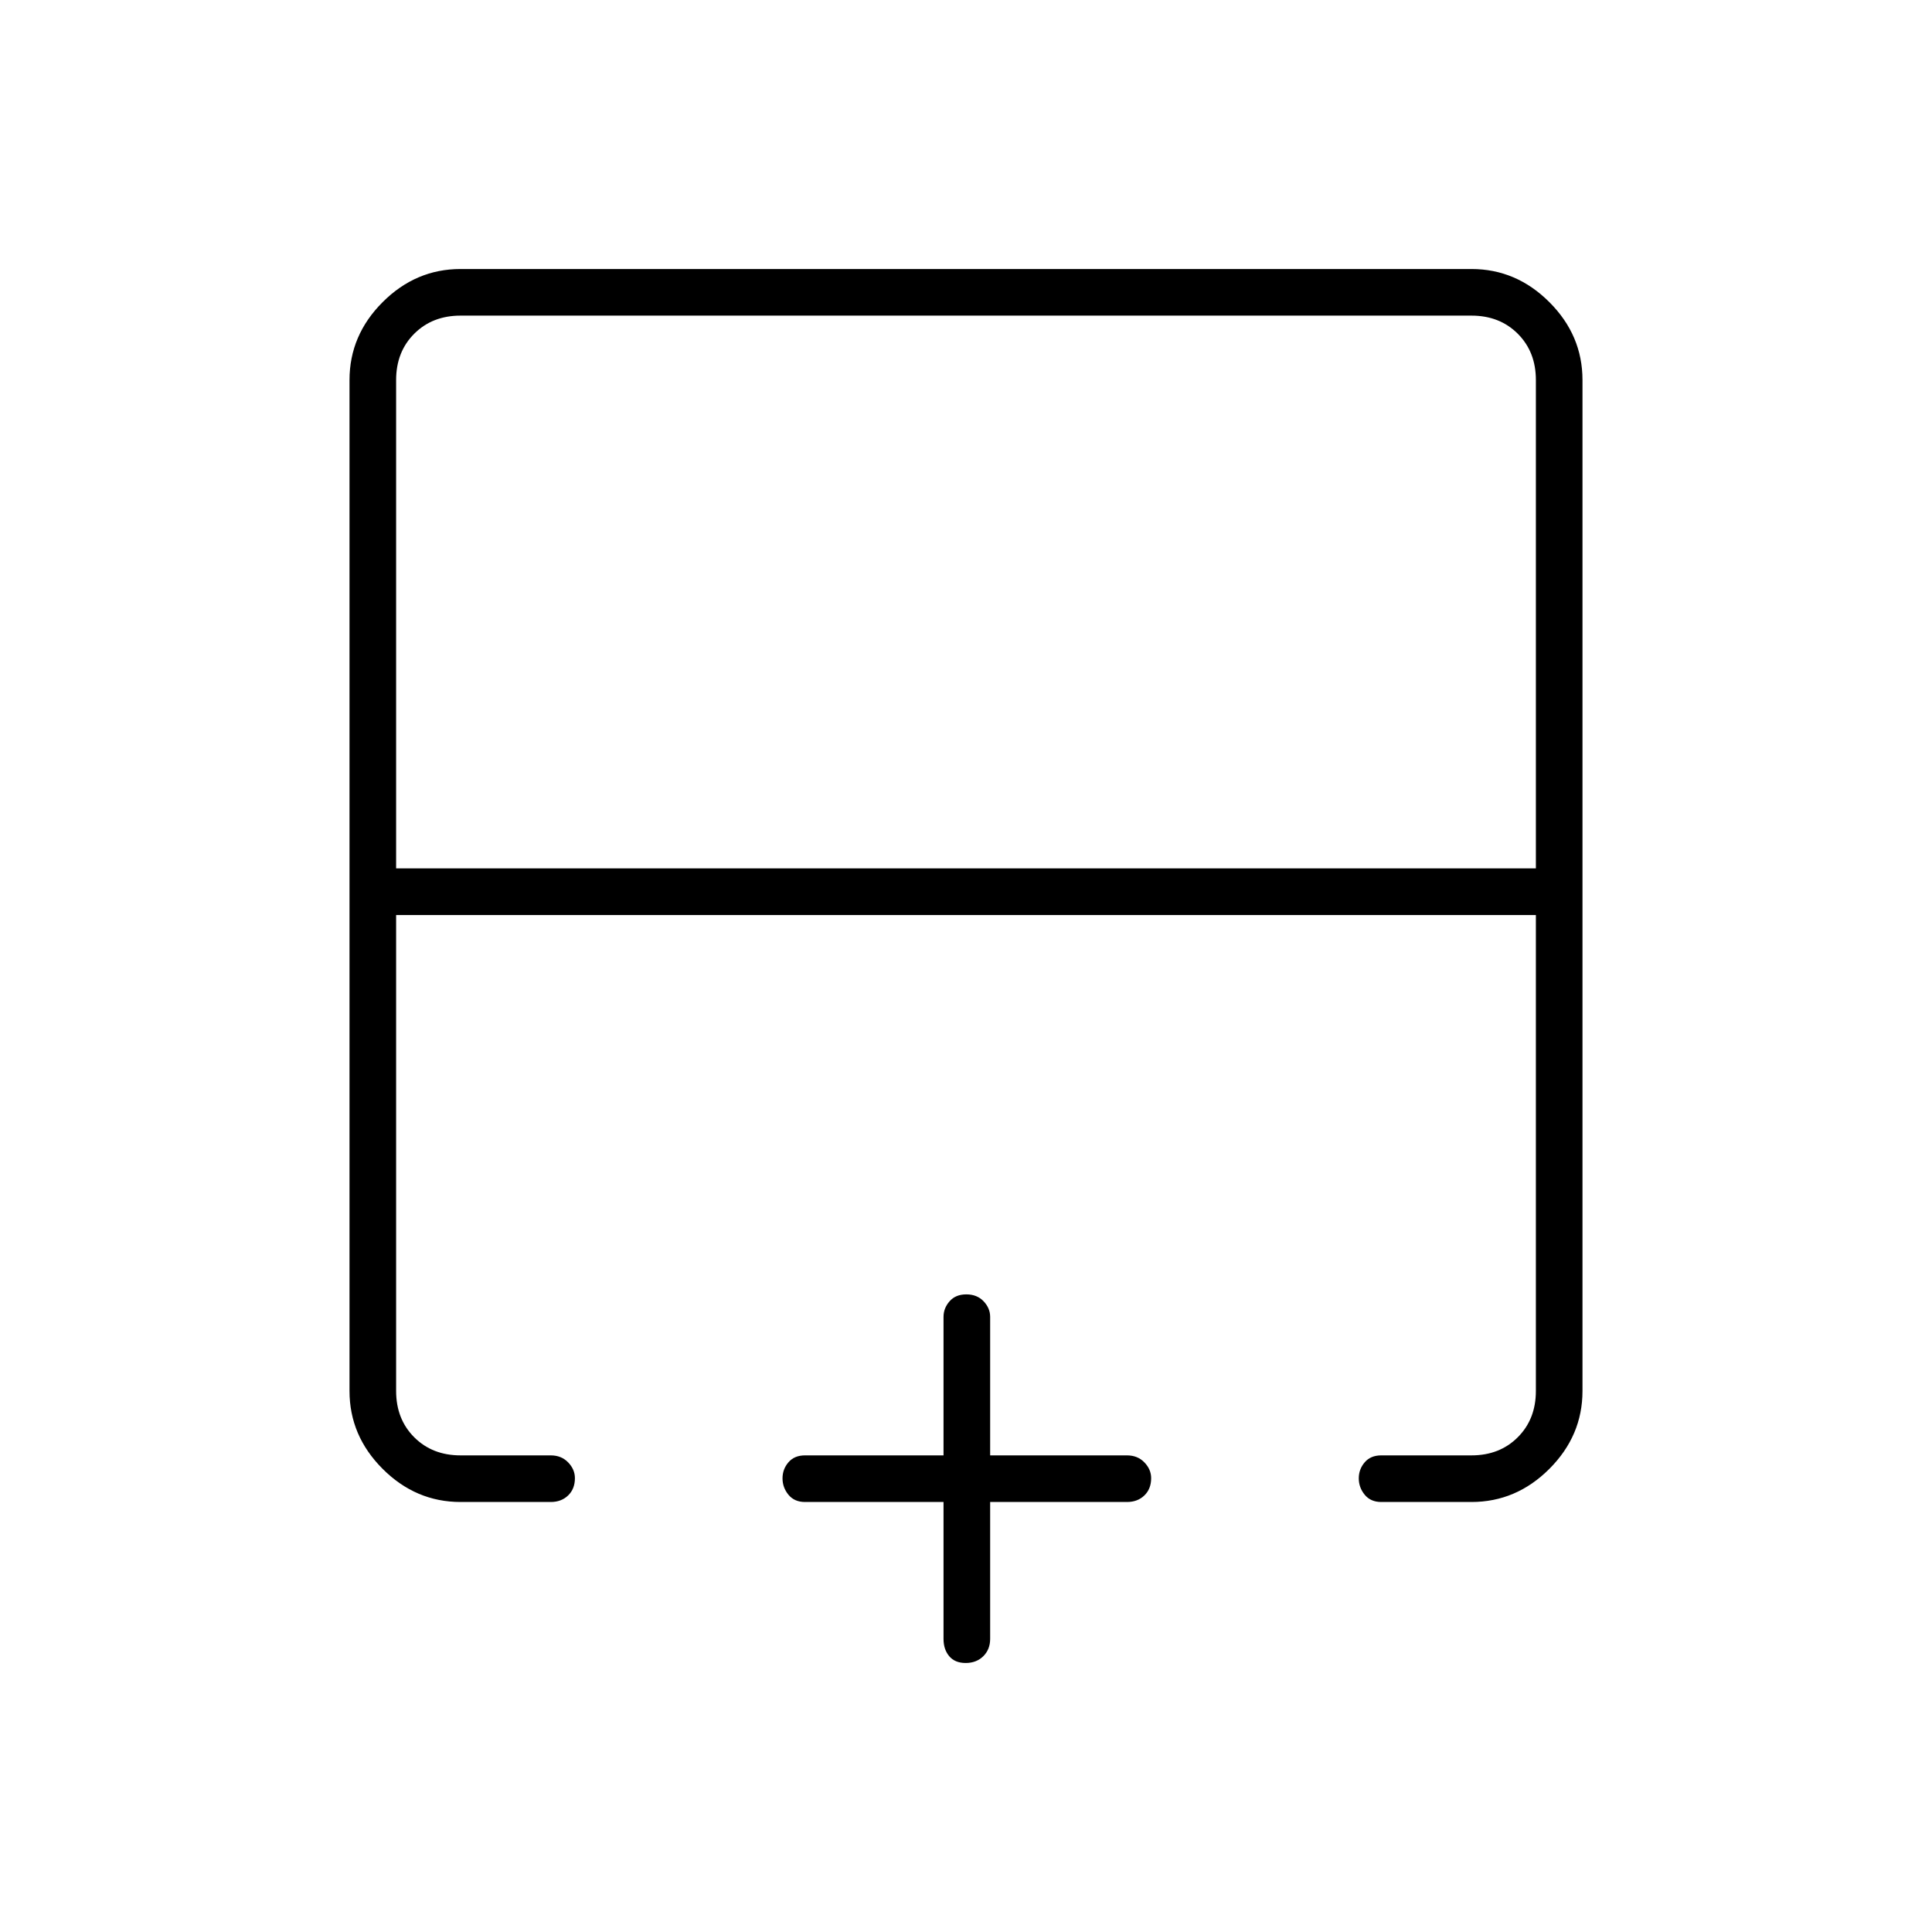 <svg xmlns="http://www.w3.org/2000/svg" height="40" viewBox="0 -960 960 960" width="40"><path d="M763.17-528.5v-242.67q0-14-9-23t-23-9H228.83q-14 0-23 9t-9 23v242.67h566.34ZM228.83-213.67q-22.24 0-38.7-16.46-16.46-16.46-16.46-38.7v-502.34q0-22.24 16.46-38.7 16.46-16.46 38.7-16.46h502.34q22.24 0 38.7 16.46 16.46 16.46 16.46 38.7v502.34q0 22.24-16.46 38.7-16.46 16.46-38.7 16.46h-44.84q-5.26 0-8.21-3.59-2.95-3.6-2.95-8.15 0-4.56 2.95-7.99 2.95-3.43 8.21-3.43h44.84q14 0 23-9t9-23v-236.5H196.83v236.5q0 14 9 23t23 9h44.84q5.26 0 8.63 3.47 3.37 3.48 3.37 7.86 0 5.33-3.37 8.58t-8.63 3.25h-44.84Zm251.01 80q-5.34 0-8.17-3.36-2.84-3.37-2.84-8.64v-68H400q-5.27 0-8.22-3.59-2.95-3.6-2.95-8.15 0-4.56 2.95-7.99 2.95-3.43 8.22-3.43h68.83v-68.84q0-4.3 3-7.73 3-3.43 8.33-3.43 5.34 0 8.59 3.43t3.25 7.73v68.84h68q5.27 0 8.63 3.47 3.37 3.48 3.37 7.86 0 5.33-3.37 8.58-3.36 3.25-8.63 3.25h-68v68q0 5.27-3.41 8.64-3.42 3.36-8.75 3.36Zm.16-371.66Zm0-23.17v23.17-23.17Zm0 0Z"/></svg>